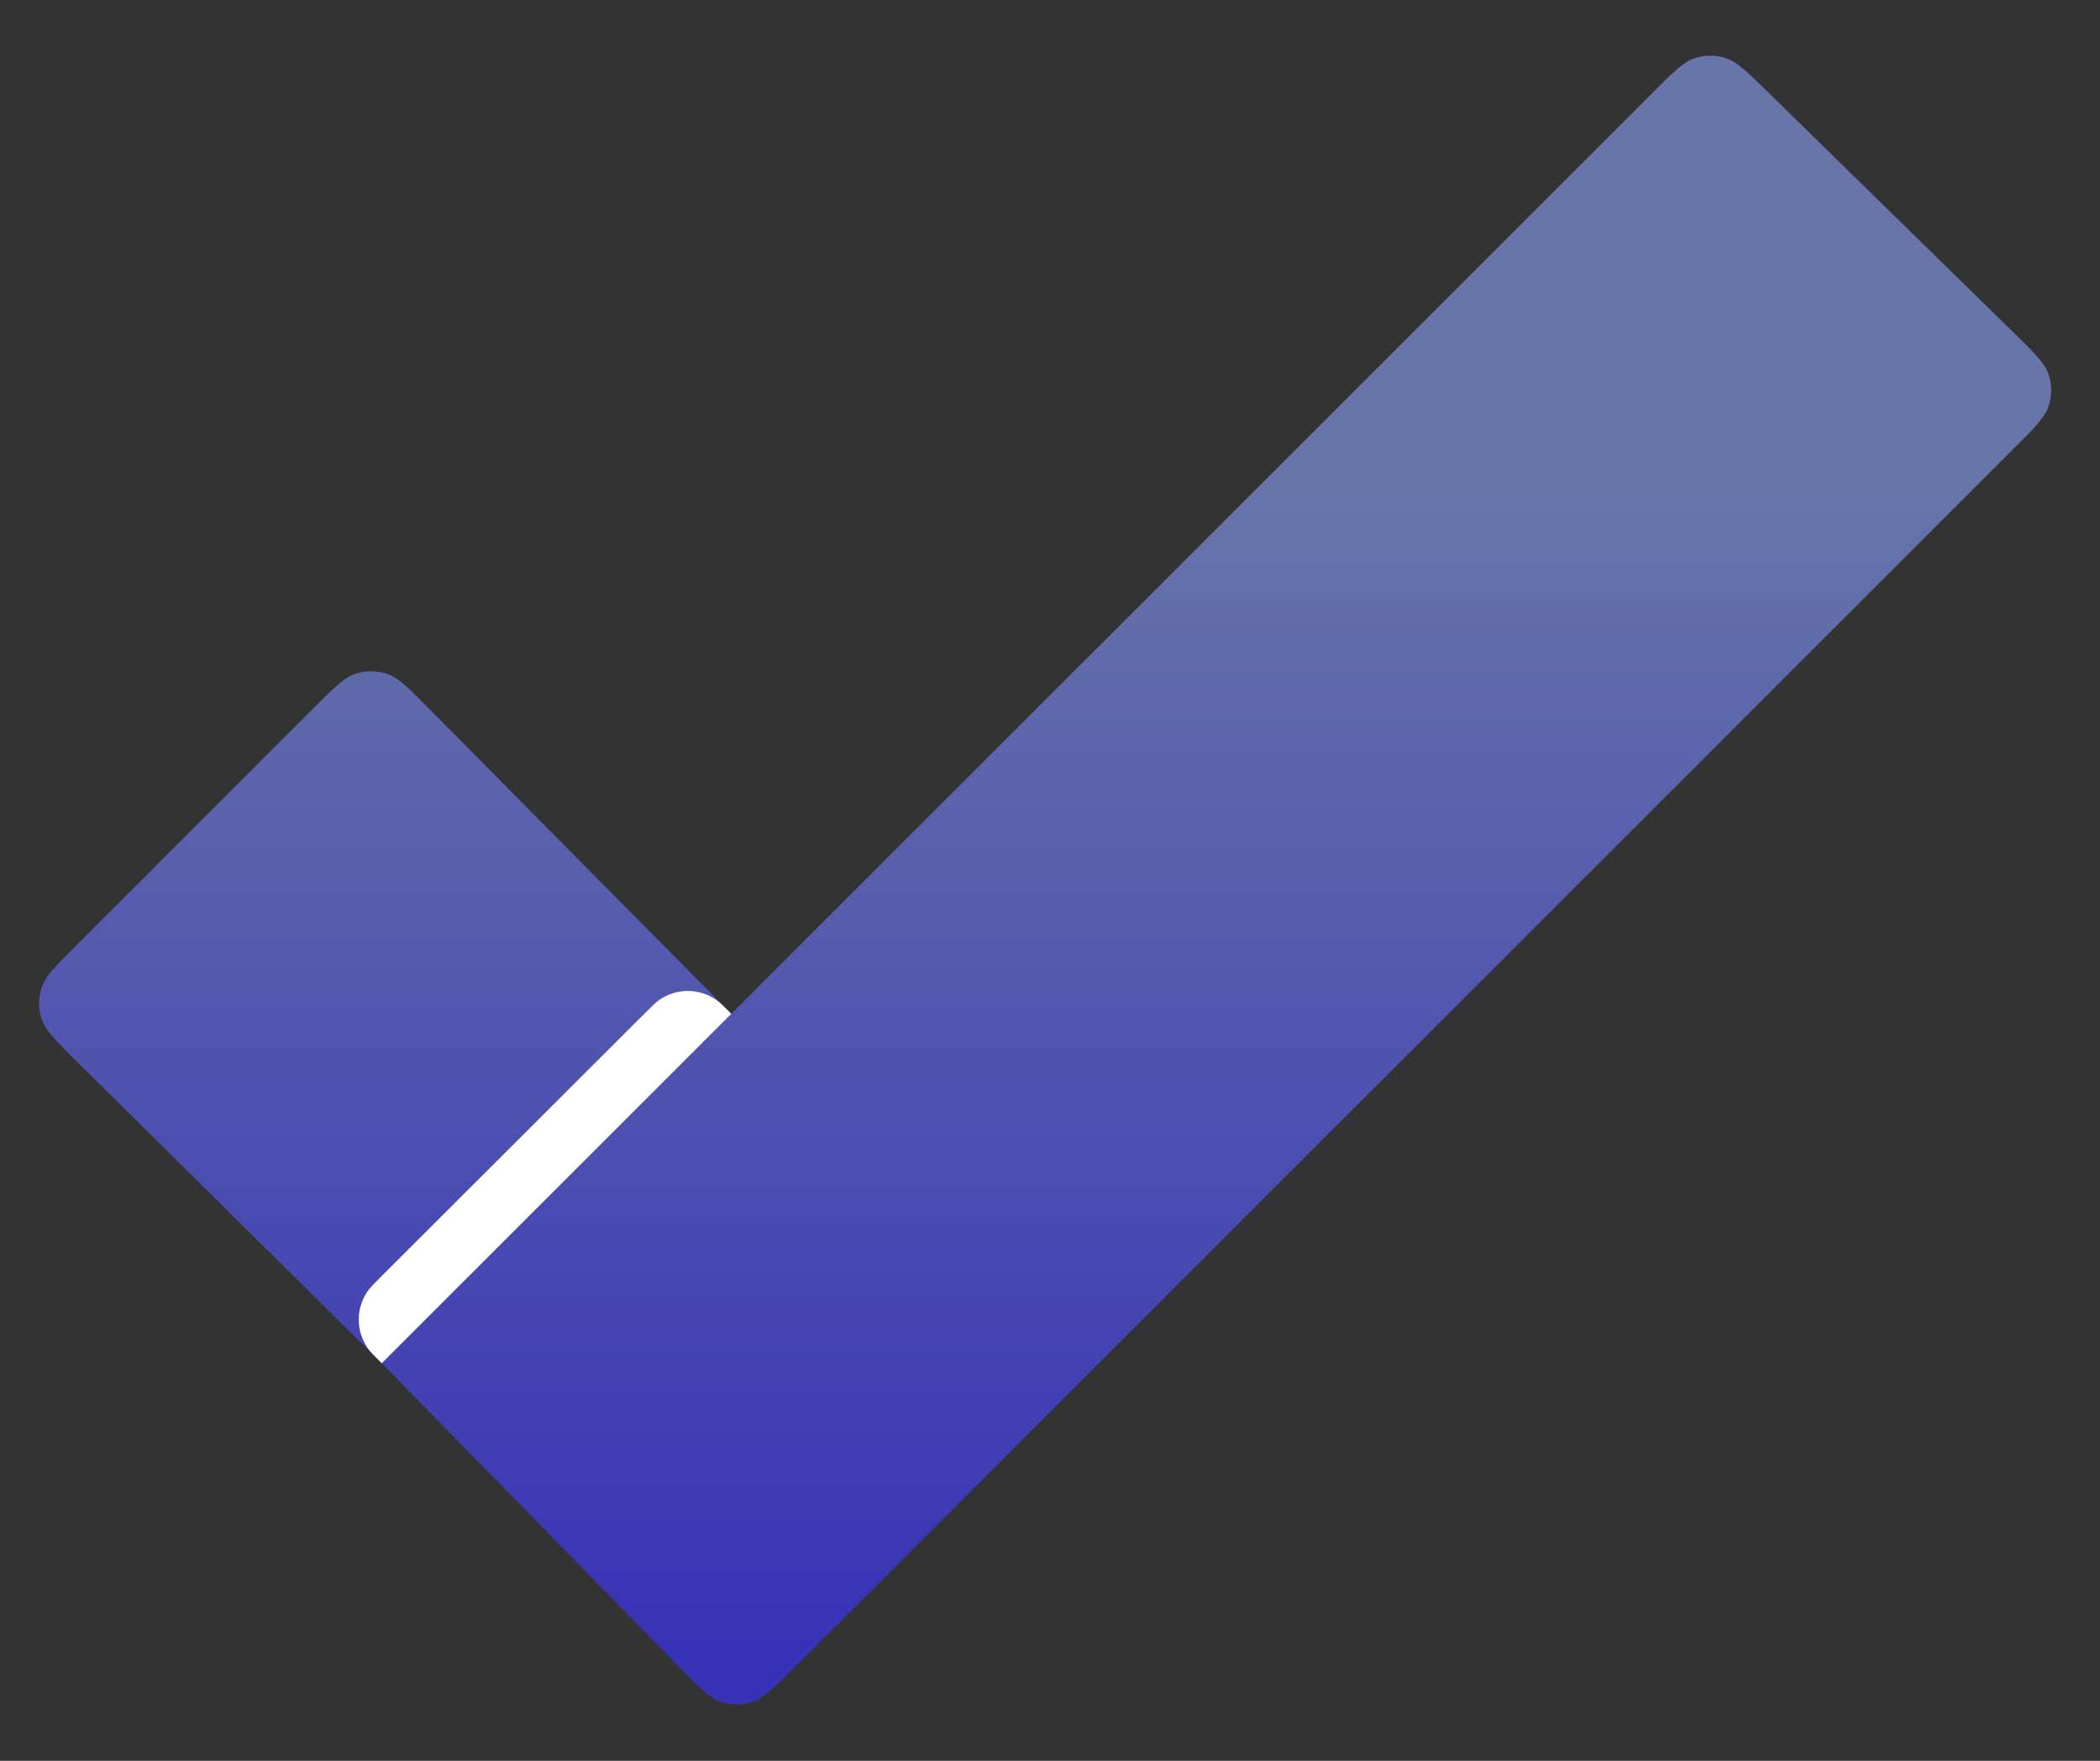 <svg width="31" height="26" viewBox="0 0 31 26" fill="none" xmlns="http://www.w3.org/2000/svg">
<rect x="0" y="0" width="31" height="26" fill="#333333" stroke="none"/>
<path d="M4.643 10.442C4.937 10.149 5.083 10.002 5.252 9.948C5.401 9.9 5.561 9.9 5.709 9.949C5.878 10.004 6.024 10.152 6.315 10.446L10.795 14.97L5.635 20.13L1.111 15.651C0.817 15.359 0.669 15.213 0.614 15.044C0.565 14.896 0.565 14.736 0.613 14.587C0.667 14.418 0.814 14.272 1.107 13.979L4.643 10.442Z" fill="url(#paint0_linear_95_66)"/>
<path d="M24.418 1.348C24.707 1.058 24.852 0.914 25.019 0.859C25.166 0.811 25.324 0.81 25.471 0.857C25.639 0.91 25.785 1.053 26.077 1.339L29.739 4.925C30.037 5.217 30.186 5.362 30.242 5.532C30.291 5.68 30.292 5.841 30.244 5.99C30.19 6.16 30.043 6.307 29.748 6.602L11.715 24.635C11.42 24.93 11.273 25.077 11.103 25.131C10.954 25.18 10.793 25.179 10.644 25.129C10.475 25.073 10.33 24.924 10.038 24.626L5.635 20.13L24.418 1.348Z" fill="url(#paint1_linear_95_66)"/>
<path d="M5.635 20.13C5.521 20.016 5.463 19.959 5.425 19.902C5.253 19.651 5.253 19.32 5.425 19.069C5.464 19.013 5.521 18.956 5.635 18.841L9.514 14.967C9.624 14.857 9.679 14.802 9.733 14.764C9.987 14.588 10.324 14.589 10.577 14.767C10.631 14.805 10.686 14.86 10.795 14.97V14.97L5.635 20.13V20.13Z" fill="white"/>
<defs>
<linearGradient id="paint0_linear_95_66" x1="15.354" y1="7.17" x2="15.354" y2="24.353" gradientUnits="userSpaceOnUse">
<stop stop-color="#6775A9"/>
<stop offset="1" stop-color="#3832B6"/>
</linearGradient>
<linearGradient id="paint1_linear_95_66" x1="15.354" y1="7.17" x2="15.354" y2="24.353" gradientUnits="userSpaceOnUse">
<stop stop-color="#6775A9"/>
<stop offset="1" stop-color="#3832B6"/>
</linearGradient>
</defs>
</svg>
